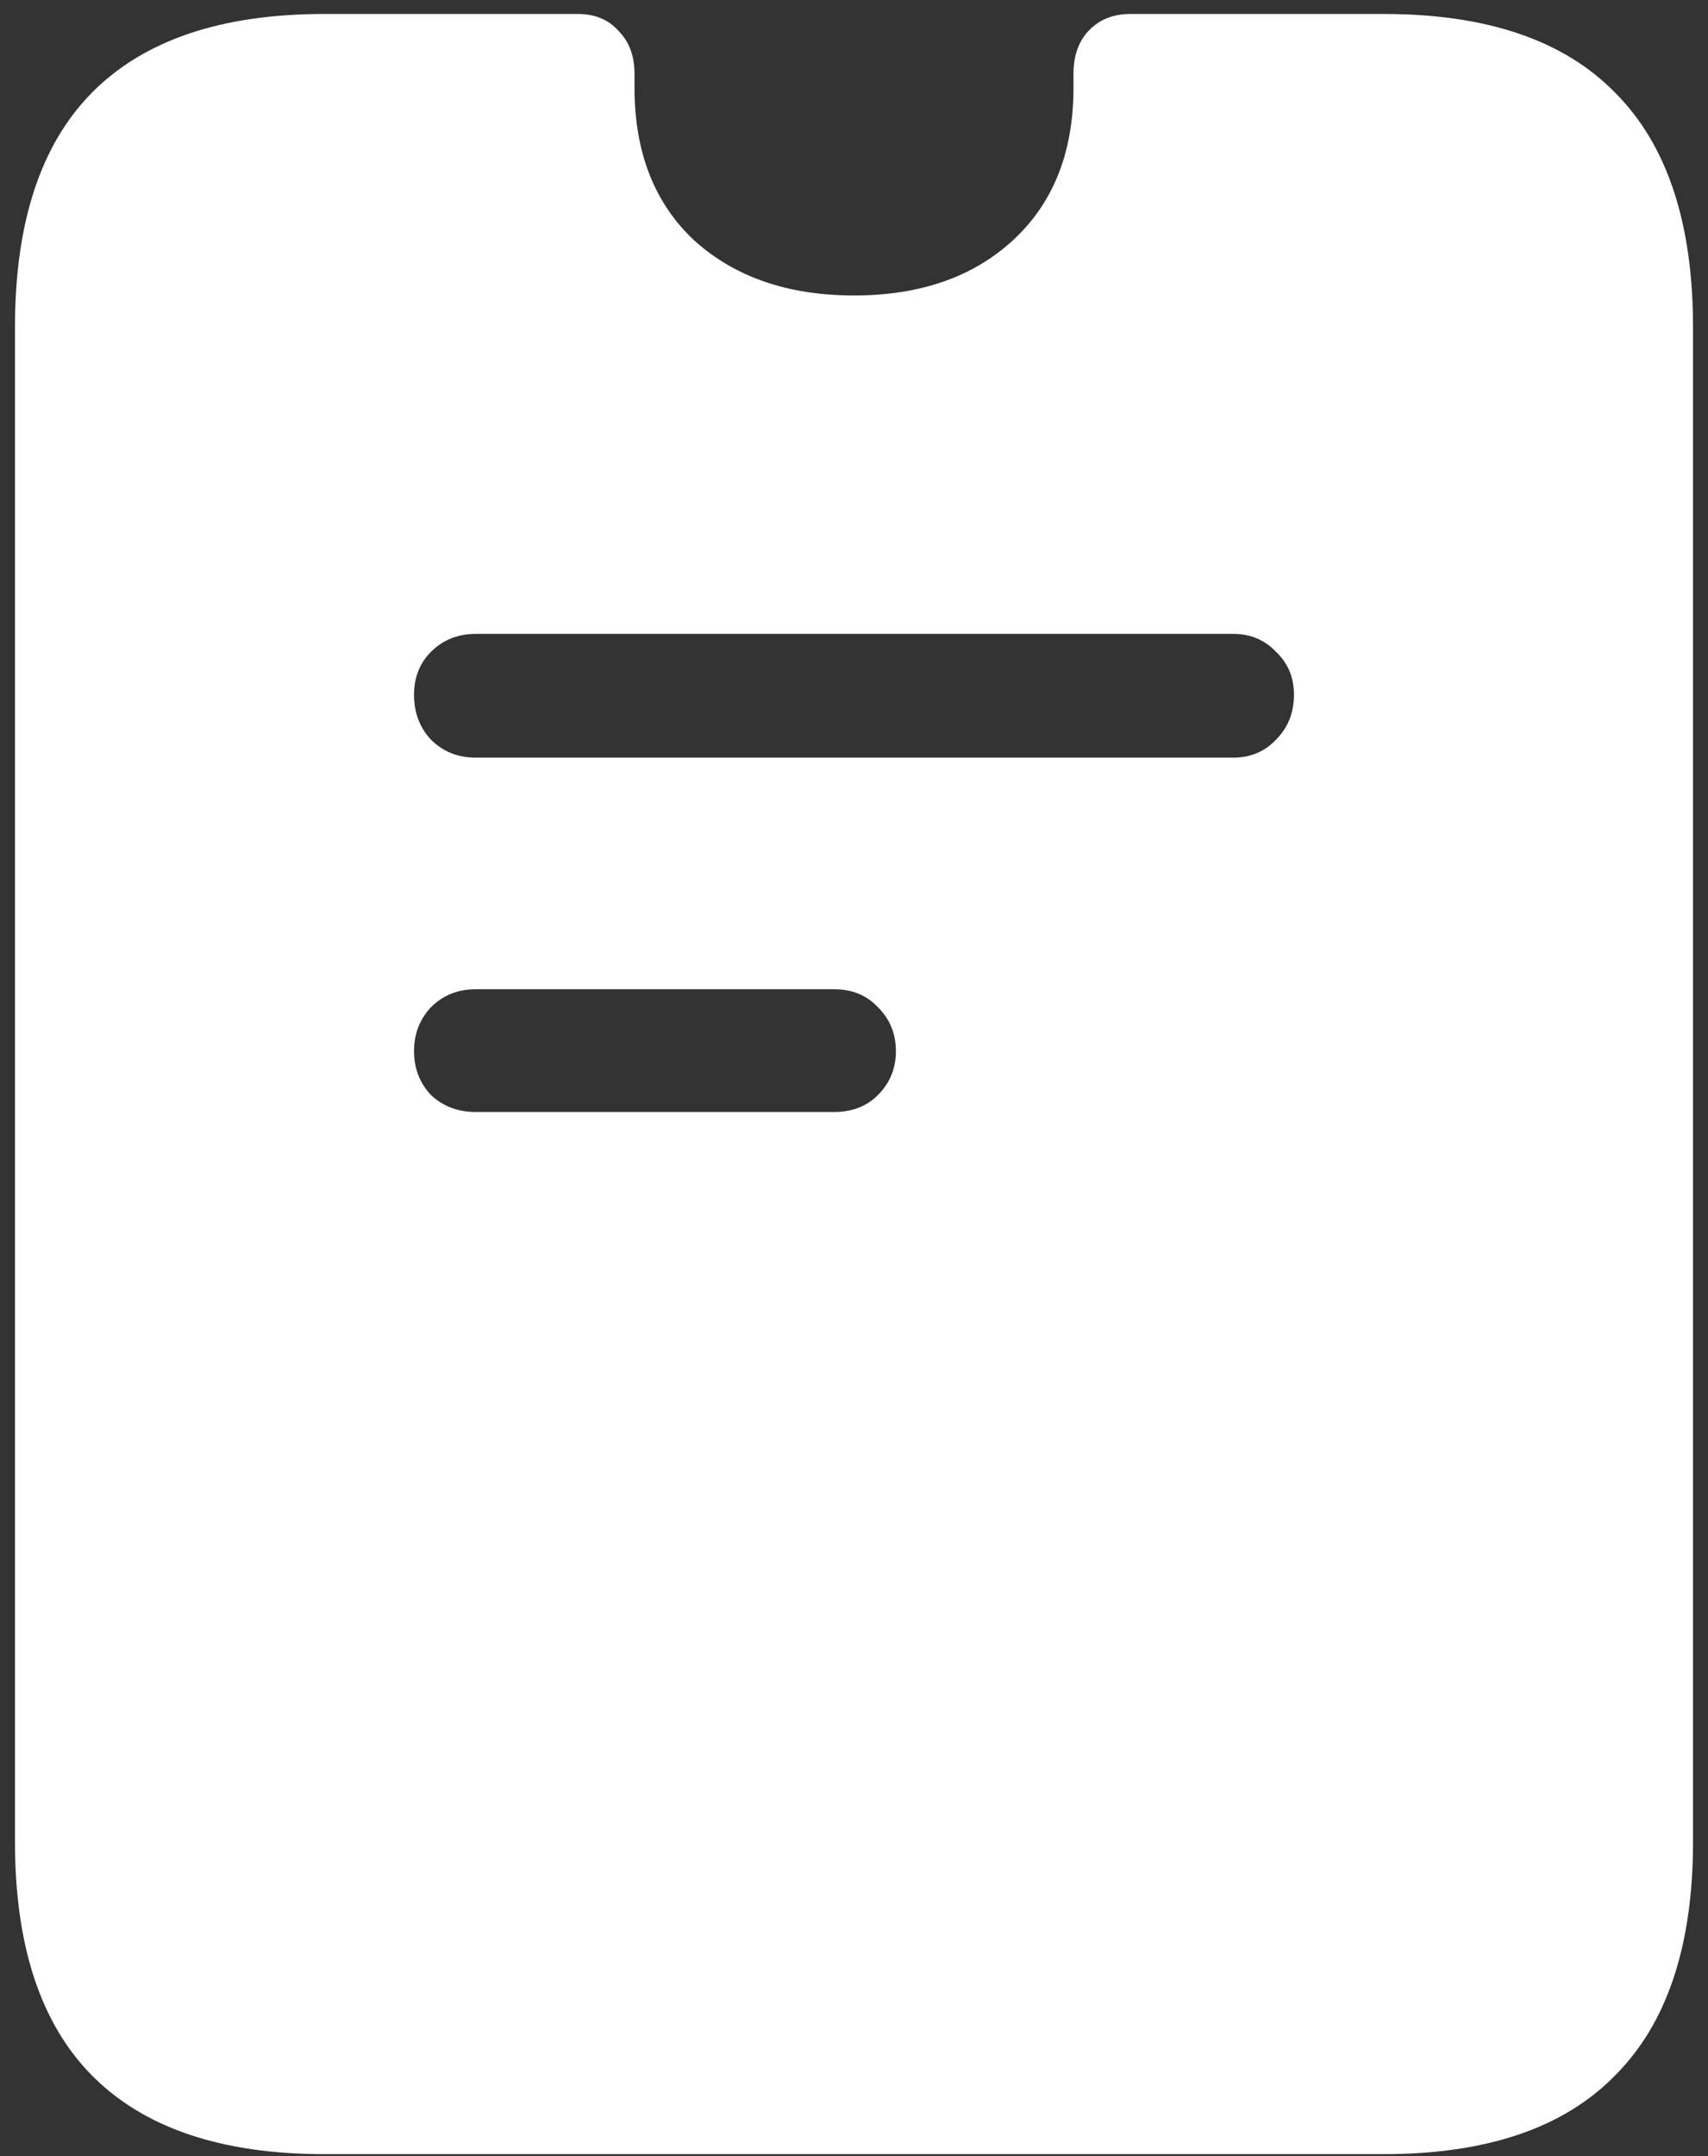 <svg width="107" height="135" viewBox="0 0 107 135" fill="none" xmlns="http://www.w3.org/2000/svg">
<rect x="0" y="0" width="107" height="135" fill="#333333" stroke="none"/>
<path d="M20.312 134.875H86.688C93.146 134.875 97.979 133.229 101.188 129.938C104.438 126.688 106.062 121.812 106.062 115.312V20.5C106.062 13.958 104.438 9.062 101.188 5.812C97.979 2.521 93.146 0.875 86.688 0.875H70.812C69.729 0.875 68.854 1.229 68.188 1.938C67.562 2.604 67.25 3.5 67.25 4.625C67.25 4.75 67.25 4.896 67.25 5.062C67.25 5.229 67.25 5.375 67.25 5.5C67.25 9.542 65.979 12.729 63.438 15.062C60.938 17.354 57.625 18.5 53.5 18.5C49.375 18.5 46.042 17.354 43.5 15.062C41 12.729 39.75 9.542 39.75 5.5C39.75 5.375 39.75 5.229 39.75 5.062C39.75 4.896 39.75 4.75 39.75 4.625C39.75 3.5 39.417 2.604 38.75 1.938C38.125 1.229 37.271 0.875 36.188 0.875H20.312C13.854 0.875 9 2.521 5.75 5.812C2.542 9.062 0.938 13.958 0.938 20.5V115.312C0.938 121.812 2.542 126.688 5.75 129.938C9 133.229 13.854 134.875 20.312 134.875ZM29.812 47.438C28.688 47.438 27.75 47.062 27 46.312C26.292 45.562 25.938 44.625 25.938 43.5C25.938 42.417 26.292 41.521 27 40.812C27.75 40.062 28.688 39.688 29.812 39.688H77.25C78.333 39.688 79.229 40.062 79.938 40.812C80.688 41.521 81.062 42.417 81.062 43.5C81.062 44.625 80.688 45.562 79.938 46.312C79.229 47.062 78.333 47.438 77.25 47.438H29.812ZM29.812 69.625C28.688 69.625 27.75 69.271 27 68.562C26.292 67.812 25.938 66.896 25.938 65.812C25.938 64.729 26.292 63.812 27 63.062C27.75 62.312 28.688 61.938 29.812 61.938H52.25C53.375 61.938 54.292 62.312 55 63.062C55.75 63.812 56.125 64.729 56.125 65.812C56.125 66.896 55.75 67.812 55 68.562C54.292 69.271 53.375 69.625 52.25 69.625H29.812Z" fill="white"/>
</svg>
